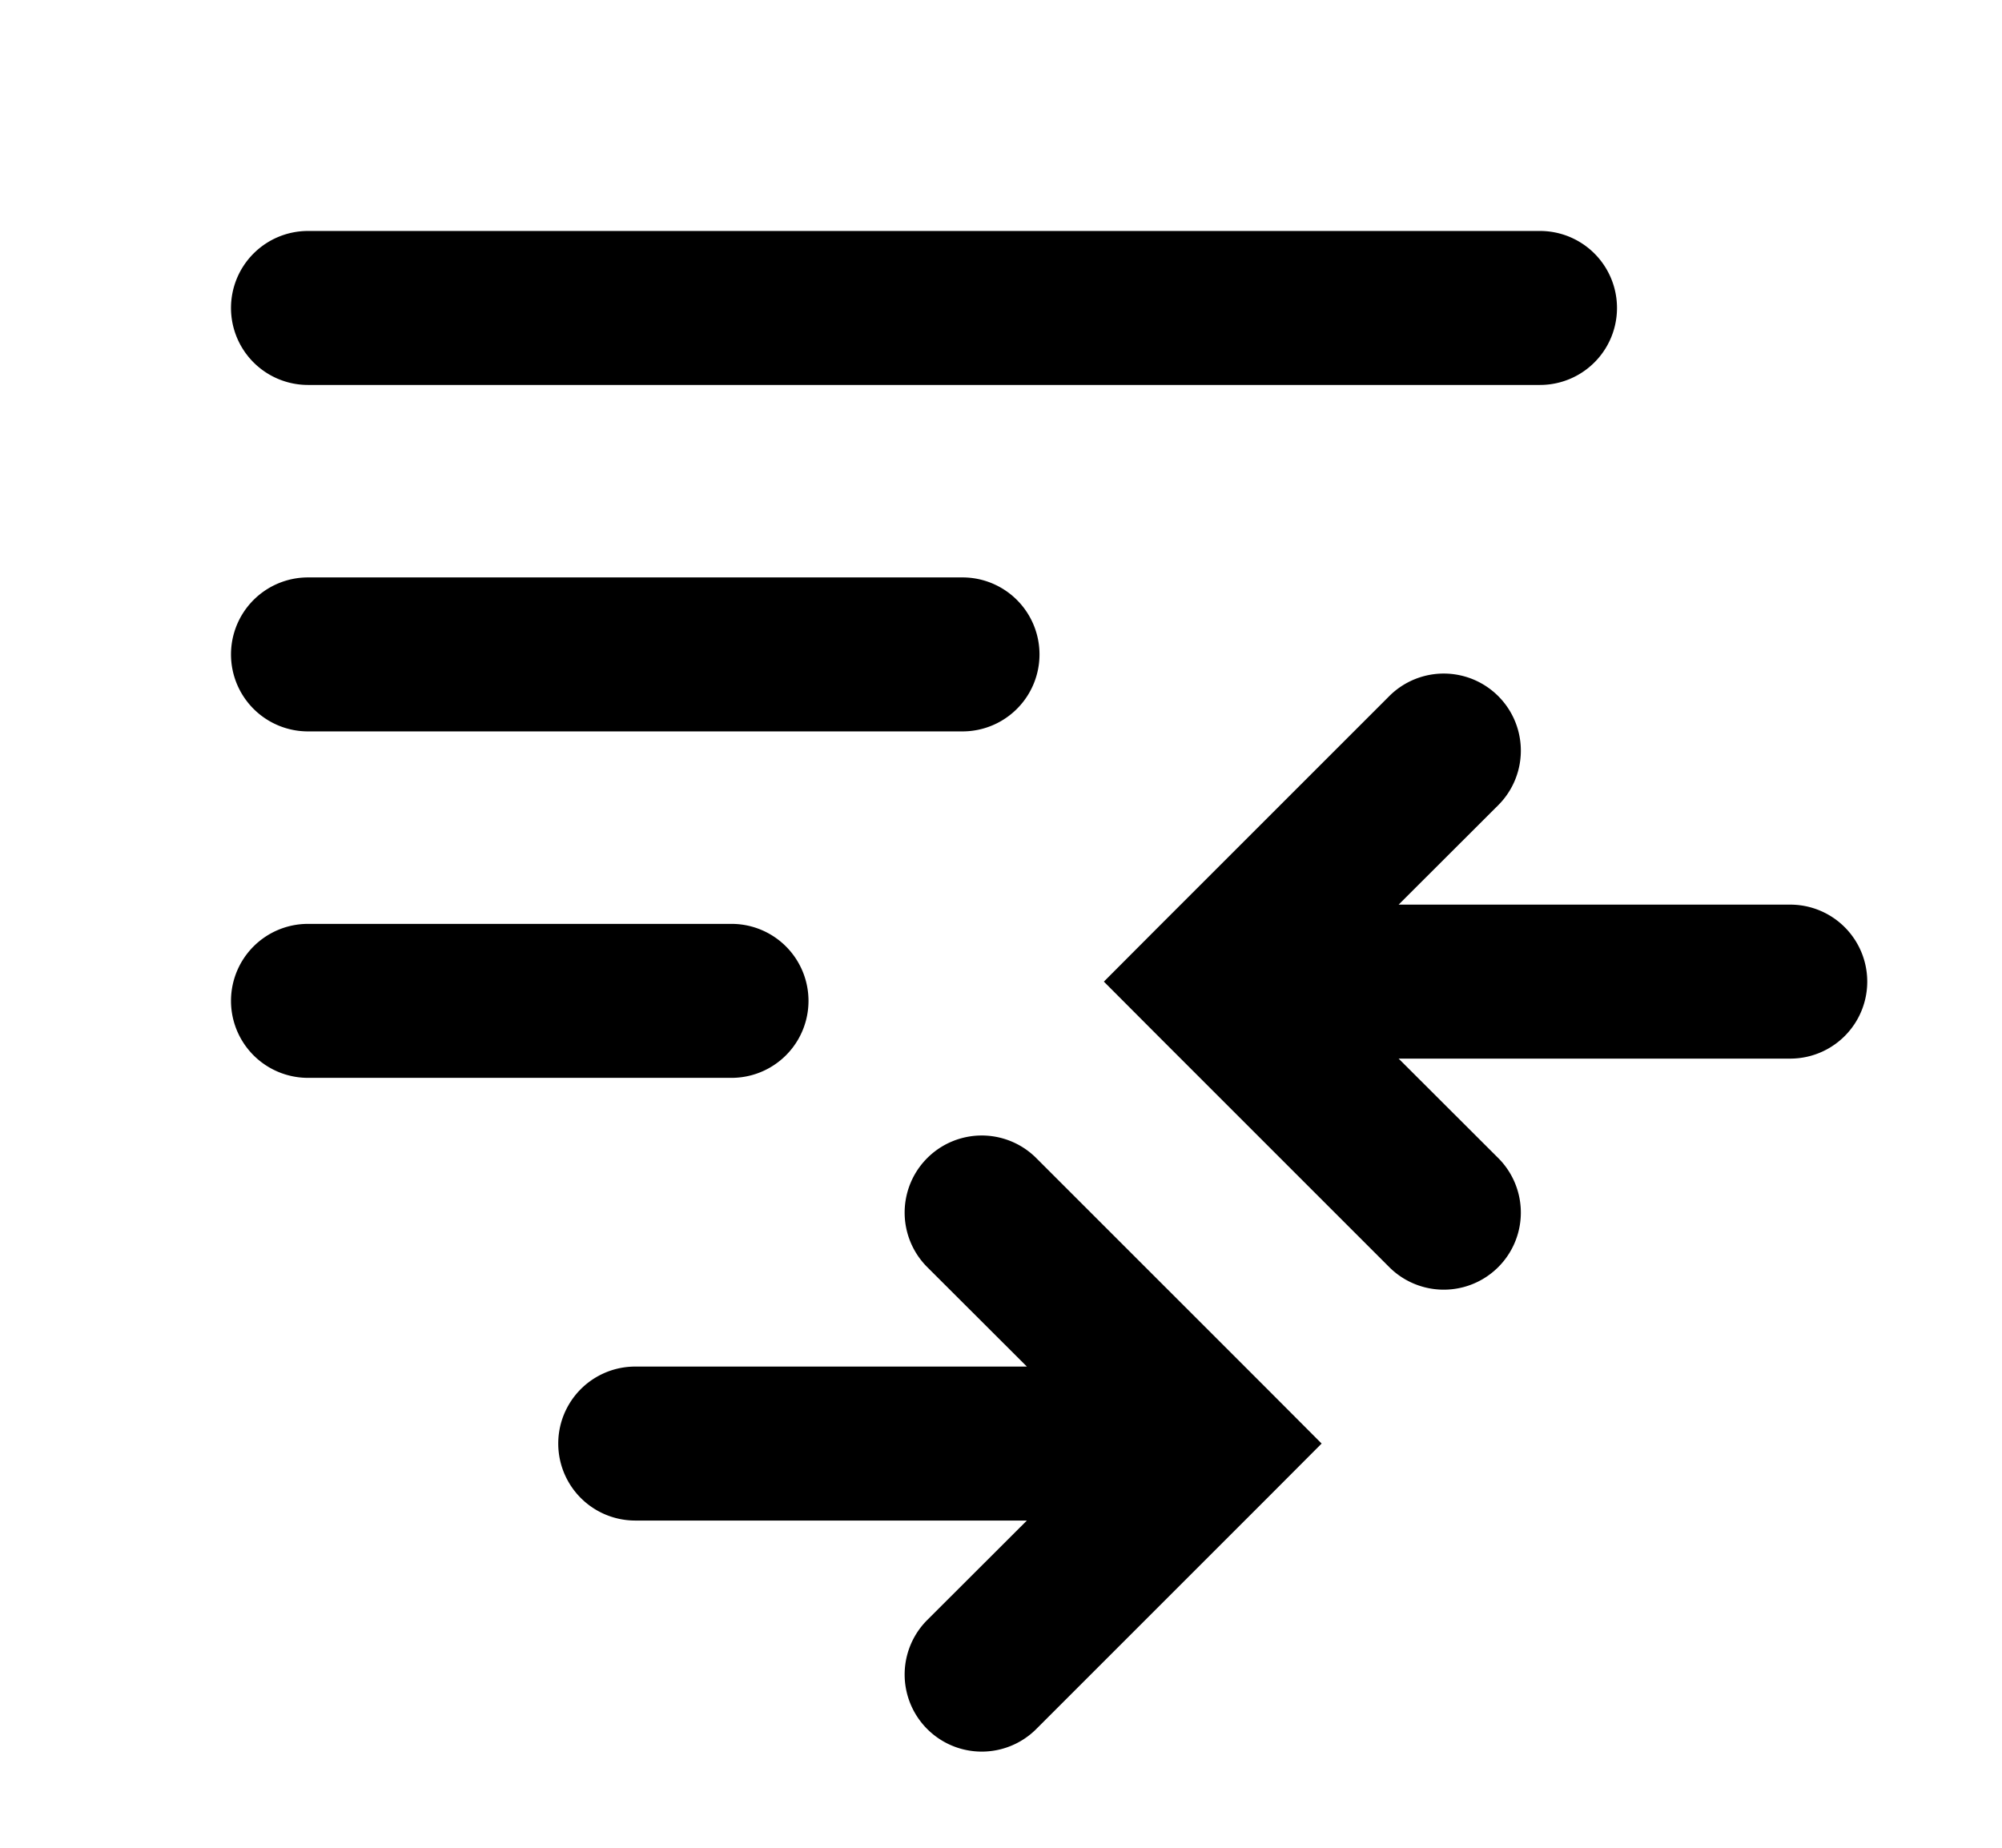 <svg xmlns="http://www.w3.org/2000/svg" width="13" height="12" fill="currentColor" viewBox="0 0 13 12">
  <path d="M1.5 6.5A.5.5 0 0 1 2 6h2.75a.5.5 0 0 1 0 1H2a.5.5 0 0 1-.5-.5Z"/>
  <path fill-rule="evenodd" d="M9.021 4.521a.5.5 0 1 1 .708.708l-.647.646h2.543a.5.5 0 0 1 0 1H9.082l.647.646a.5.5 0 1 1-.708.708l-1.5-1.5-.353-.354.353-.354 1.5-1.5Zm-2.292 3a.5.5 0 1 0-.708.708l.647.646H4.125a.5.5 0 0 0 0 1h2.543l-.647.646a.5.5 0 1 0 .708.708l1.5-1.5.353-.354-.353-.354-1.5-1.5Z" clip-rule="evenodd"/>
  <path d="M1.5 4.25a.5.5 0 0 1 .5-.5h4.25a.5.5 0 0 1 0 1H2a.5.5 0 0 1-.5-.5ZM1.5 2a.5.5 0 0 1 .5-.5h8a.5.5 0 0 1 0 1H2a.5.5 0 0 1-.5-.5Z" class="Rectangle"/>
</svg>
